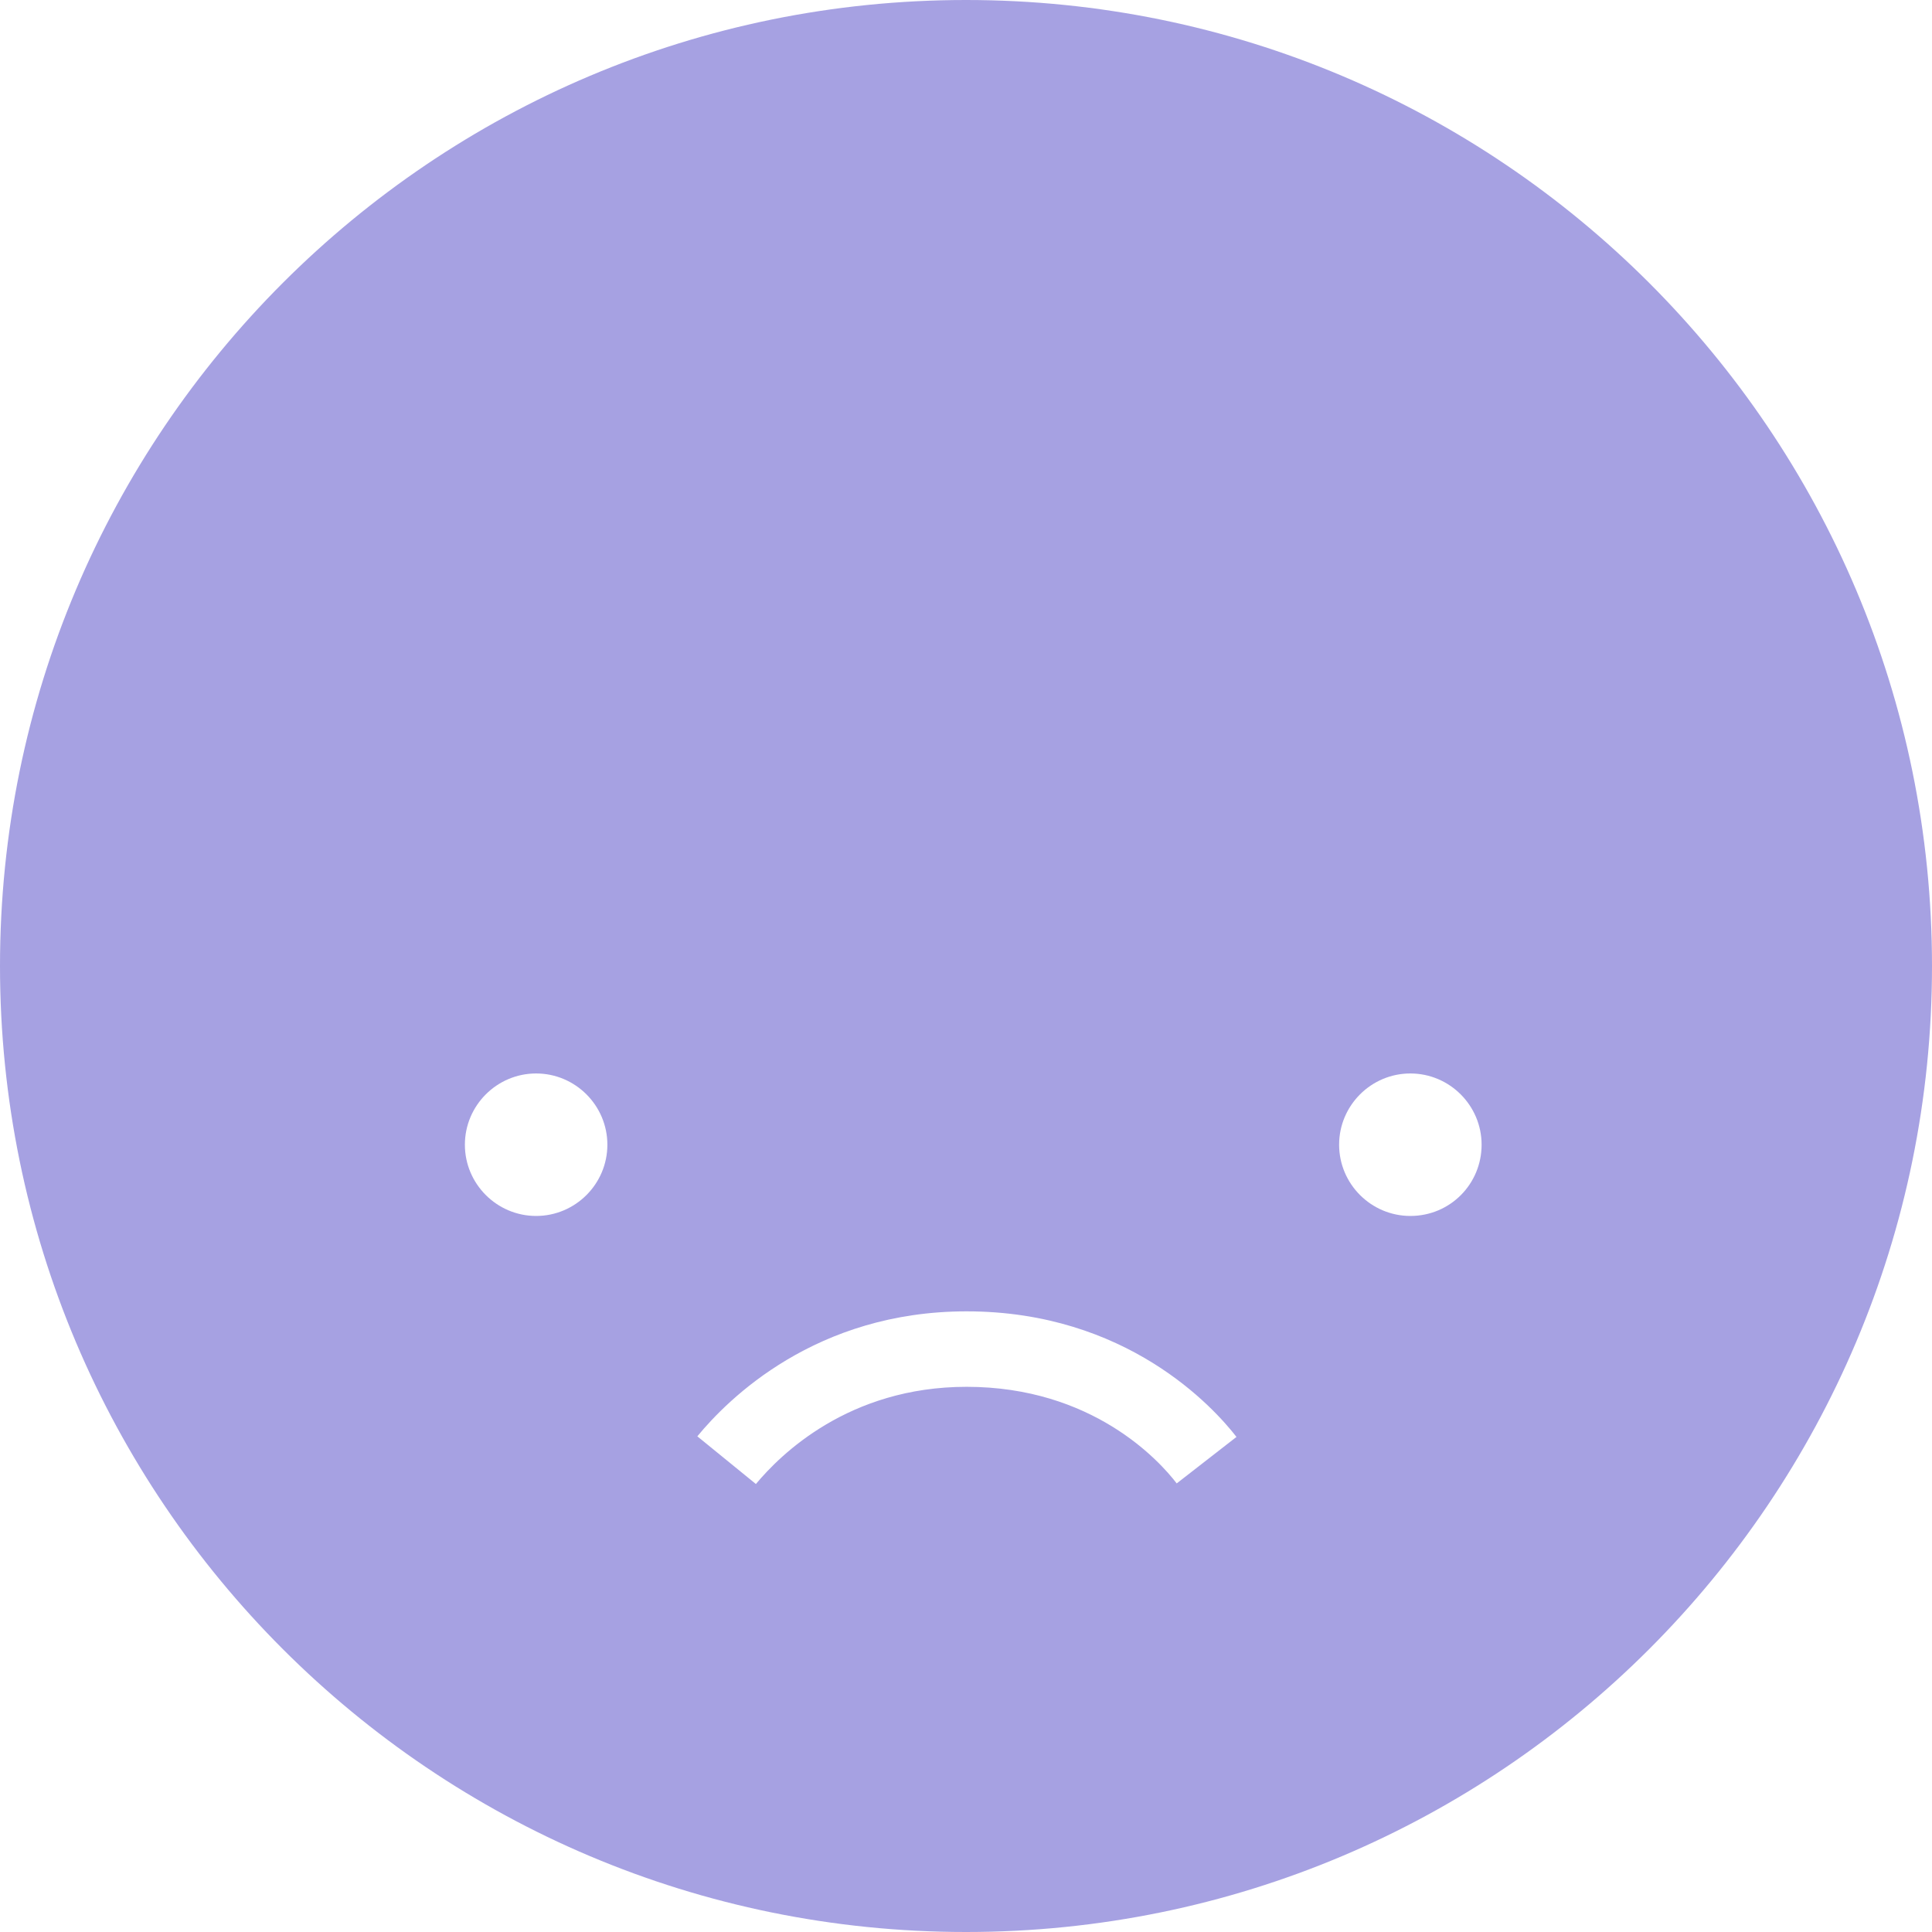 <svg viewBox="0 0 32 32" fill="none" xmlns="http://www.w3.org/2000/svg">
  <title>Unsatisfied Filled Emoji</title>
  <path d="M16 0C7.16 0 0 7.16 0 16C0 24.84 7.16 32 16 32C24.84 32 32 24.84 32 16C32 7.16 24.84 0 16 0ZM8.88 20.14C8.23 20.14 7.7 19.61 7.7 18.96C7.7 18.31 8.23 17.78 8.88 17.78C9.53 17.78 10.06 18.31 10.06 18.96C10.06 19.61 9.53 20.14 8.88 20.14ZM19.49 24.57C19.2 24.19 18.09 22.97 16.01 22.97C14.05 22.97 12.92 24.1 12.52 24.58L11.55 23.79C12.06 23.17 13.51 21.72 16.01 21.72C18.66 21.72 20.1 23.31 20.48 23.8L19.49 24.57ZM23.36 20.14C22.71 20.14 22.18 19.61 22.18 18.96C22.18 18.31 22.71 17.78 23.36 17.78C24.01 17.78 24.54 18.31 24.54 18.96C24.54 19.61 24.02 20.14 23.36 20.14Z" fill="#A6A1E2"/>
</svg>
